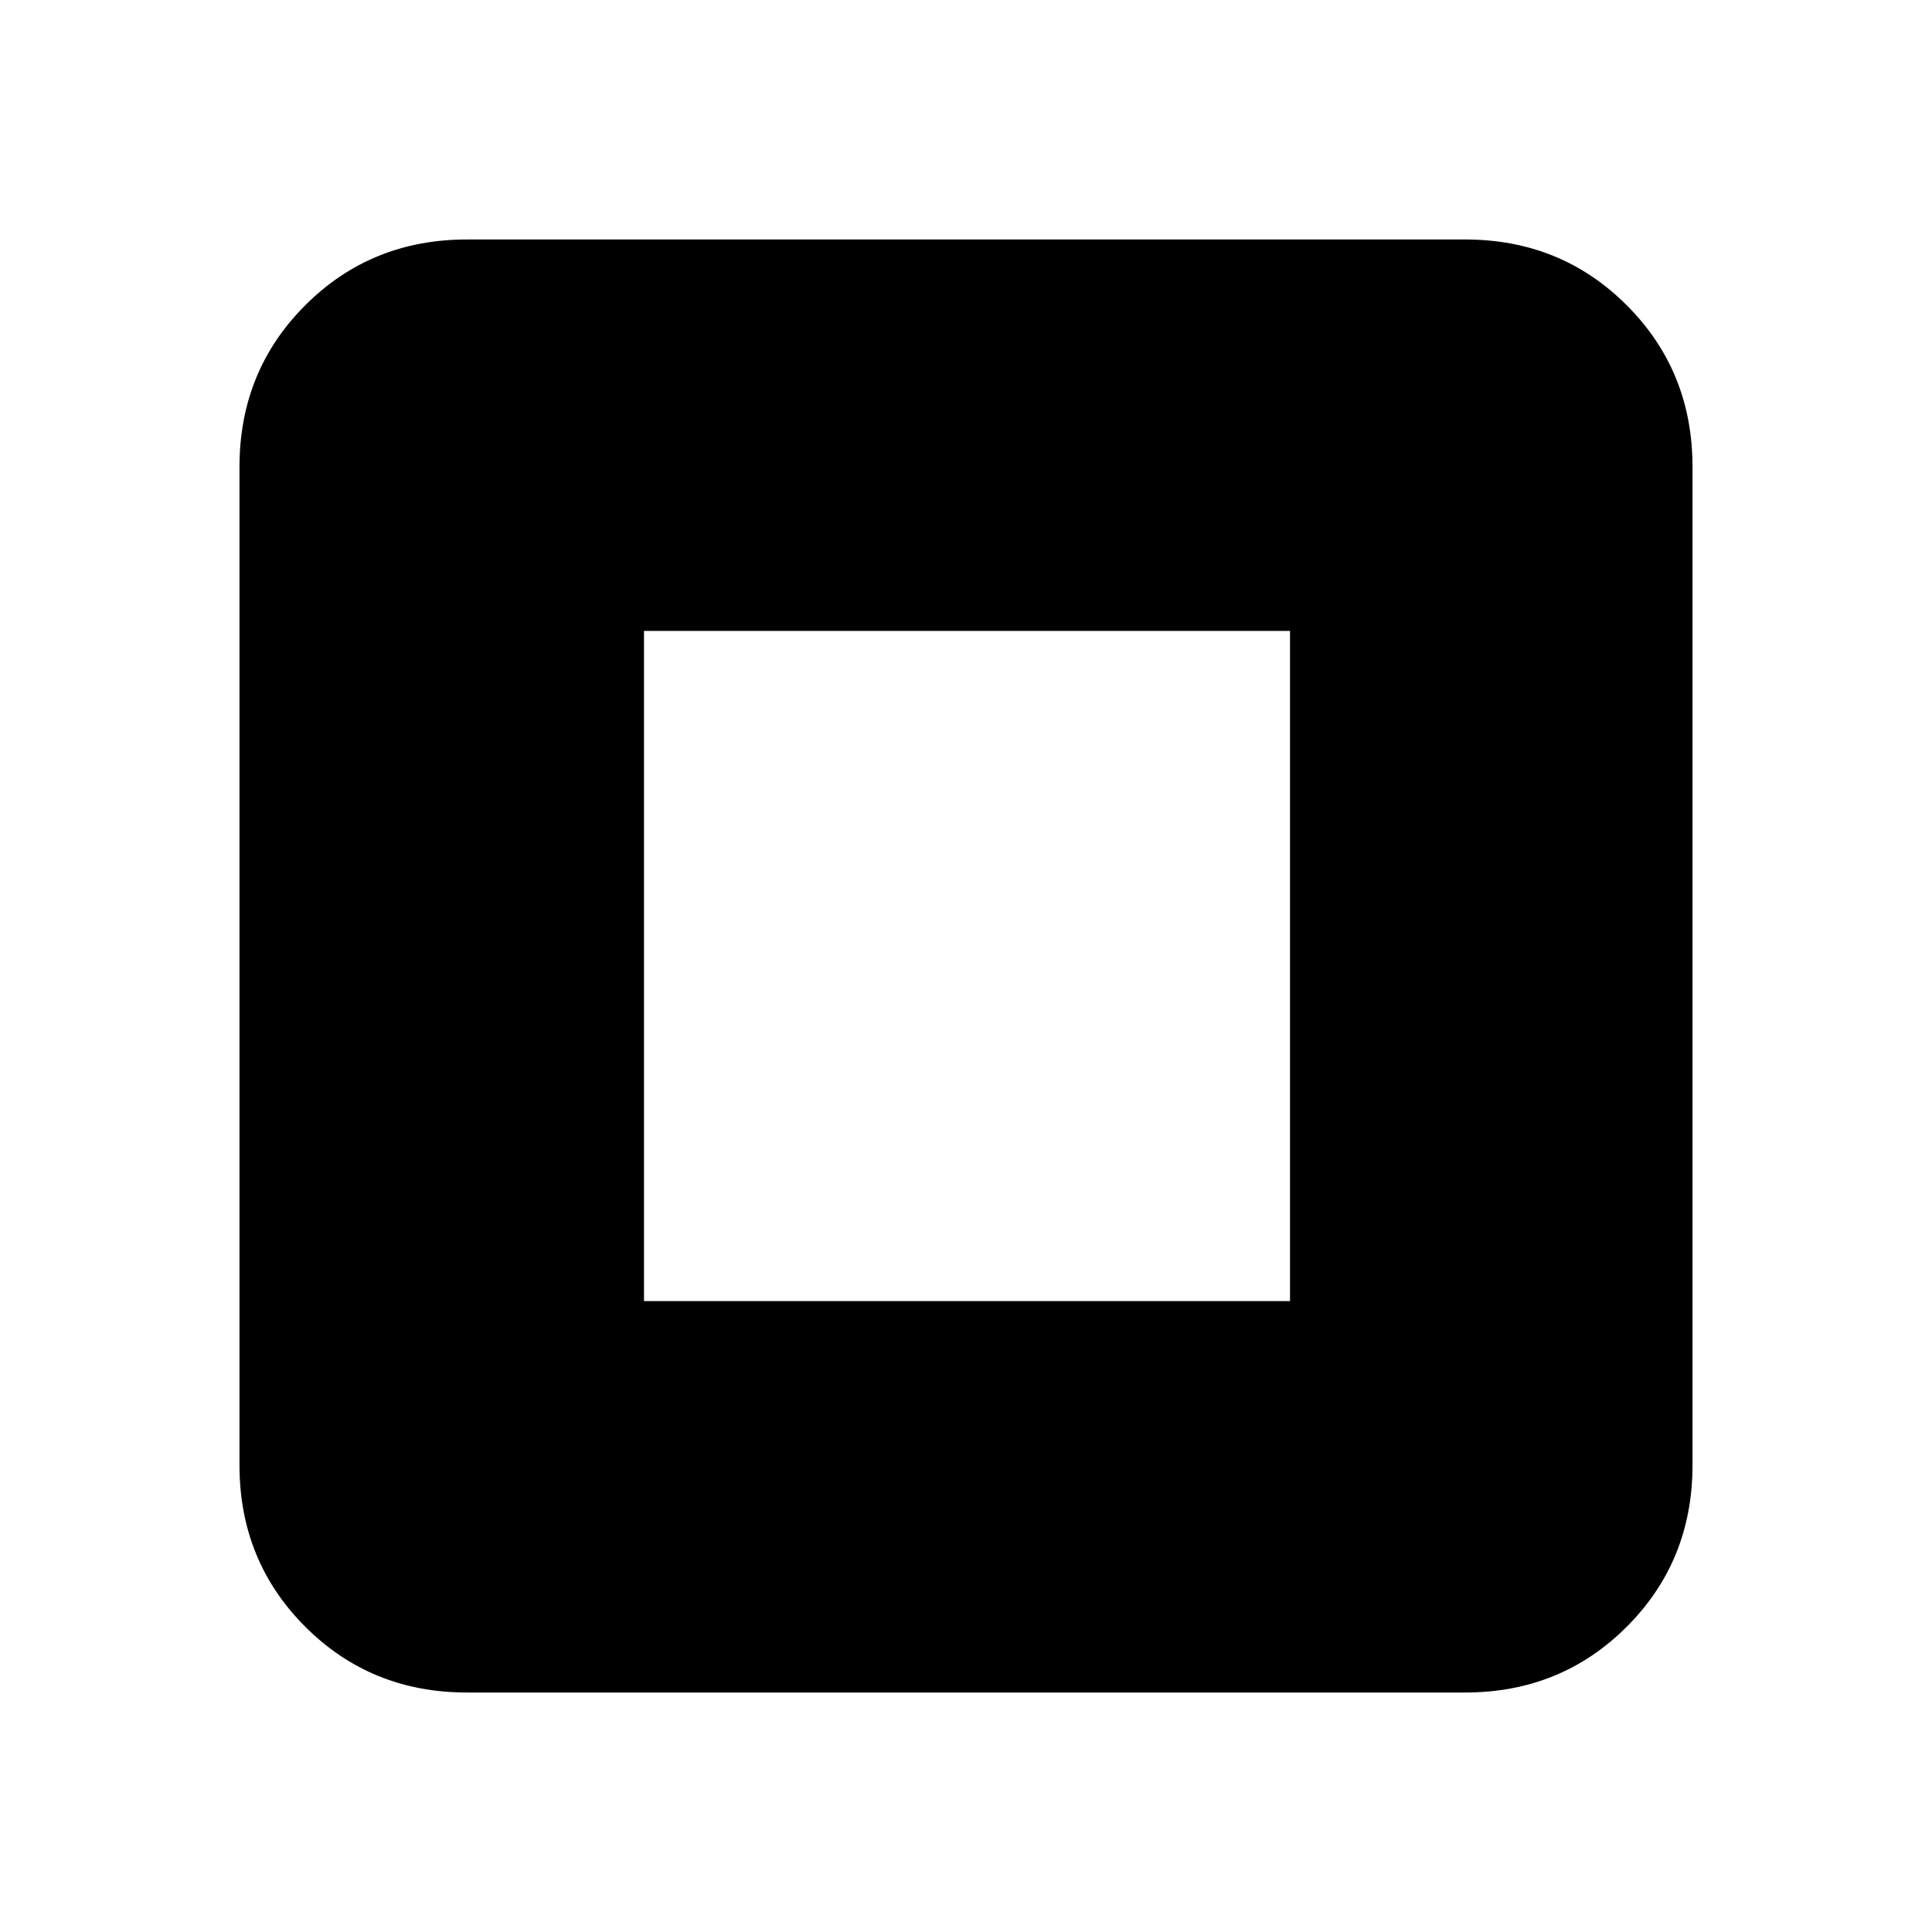 <svg xmlns="http://www.w3.org/2000/svg" height="20" viewBox="0 -960 960 960" width="20"><path d="M320-313.5h321v-333H320v333ZM232-119q-47.637 0-80.319-32.681Q119-184.363 119-232v-496q0-47.638 32.681-80.319Q184.363-841 232-841h496q47.638 0 80.319 32.681Q841-775.638 841-728v496q0 47.637-32.681 80.319Q775.638-119 728-119H232Z"/></svg>